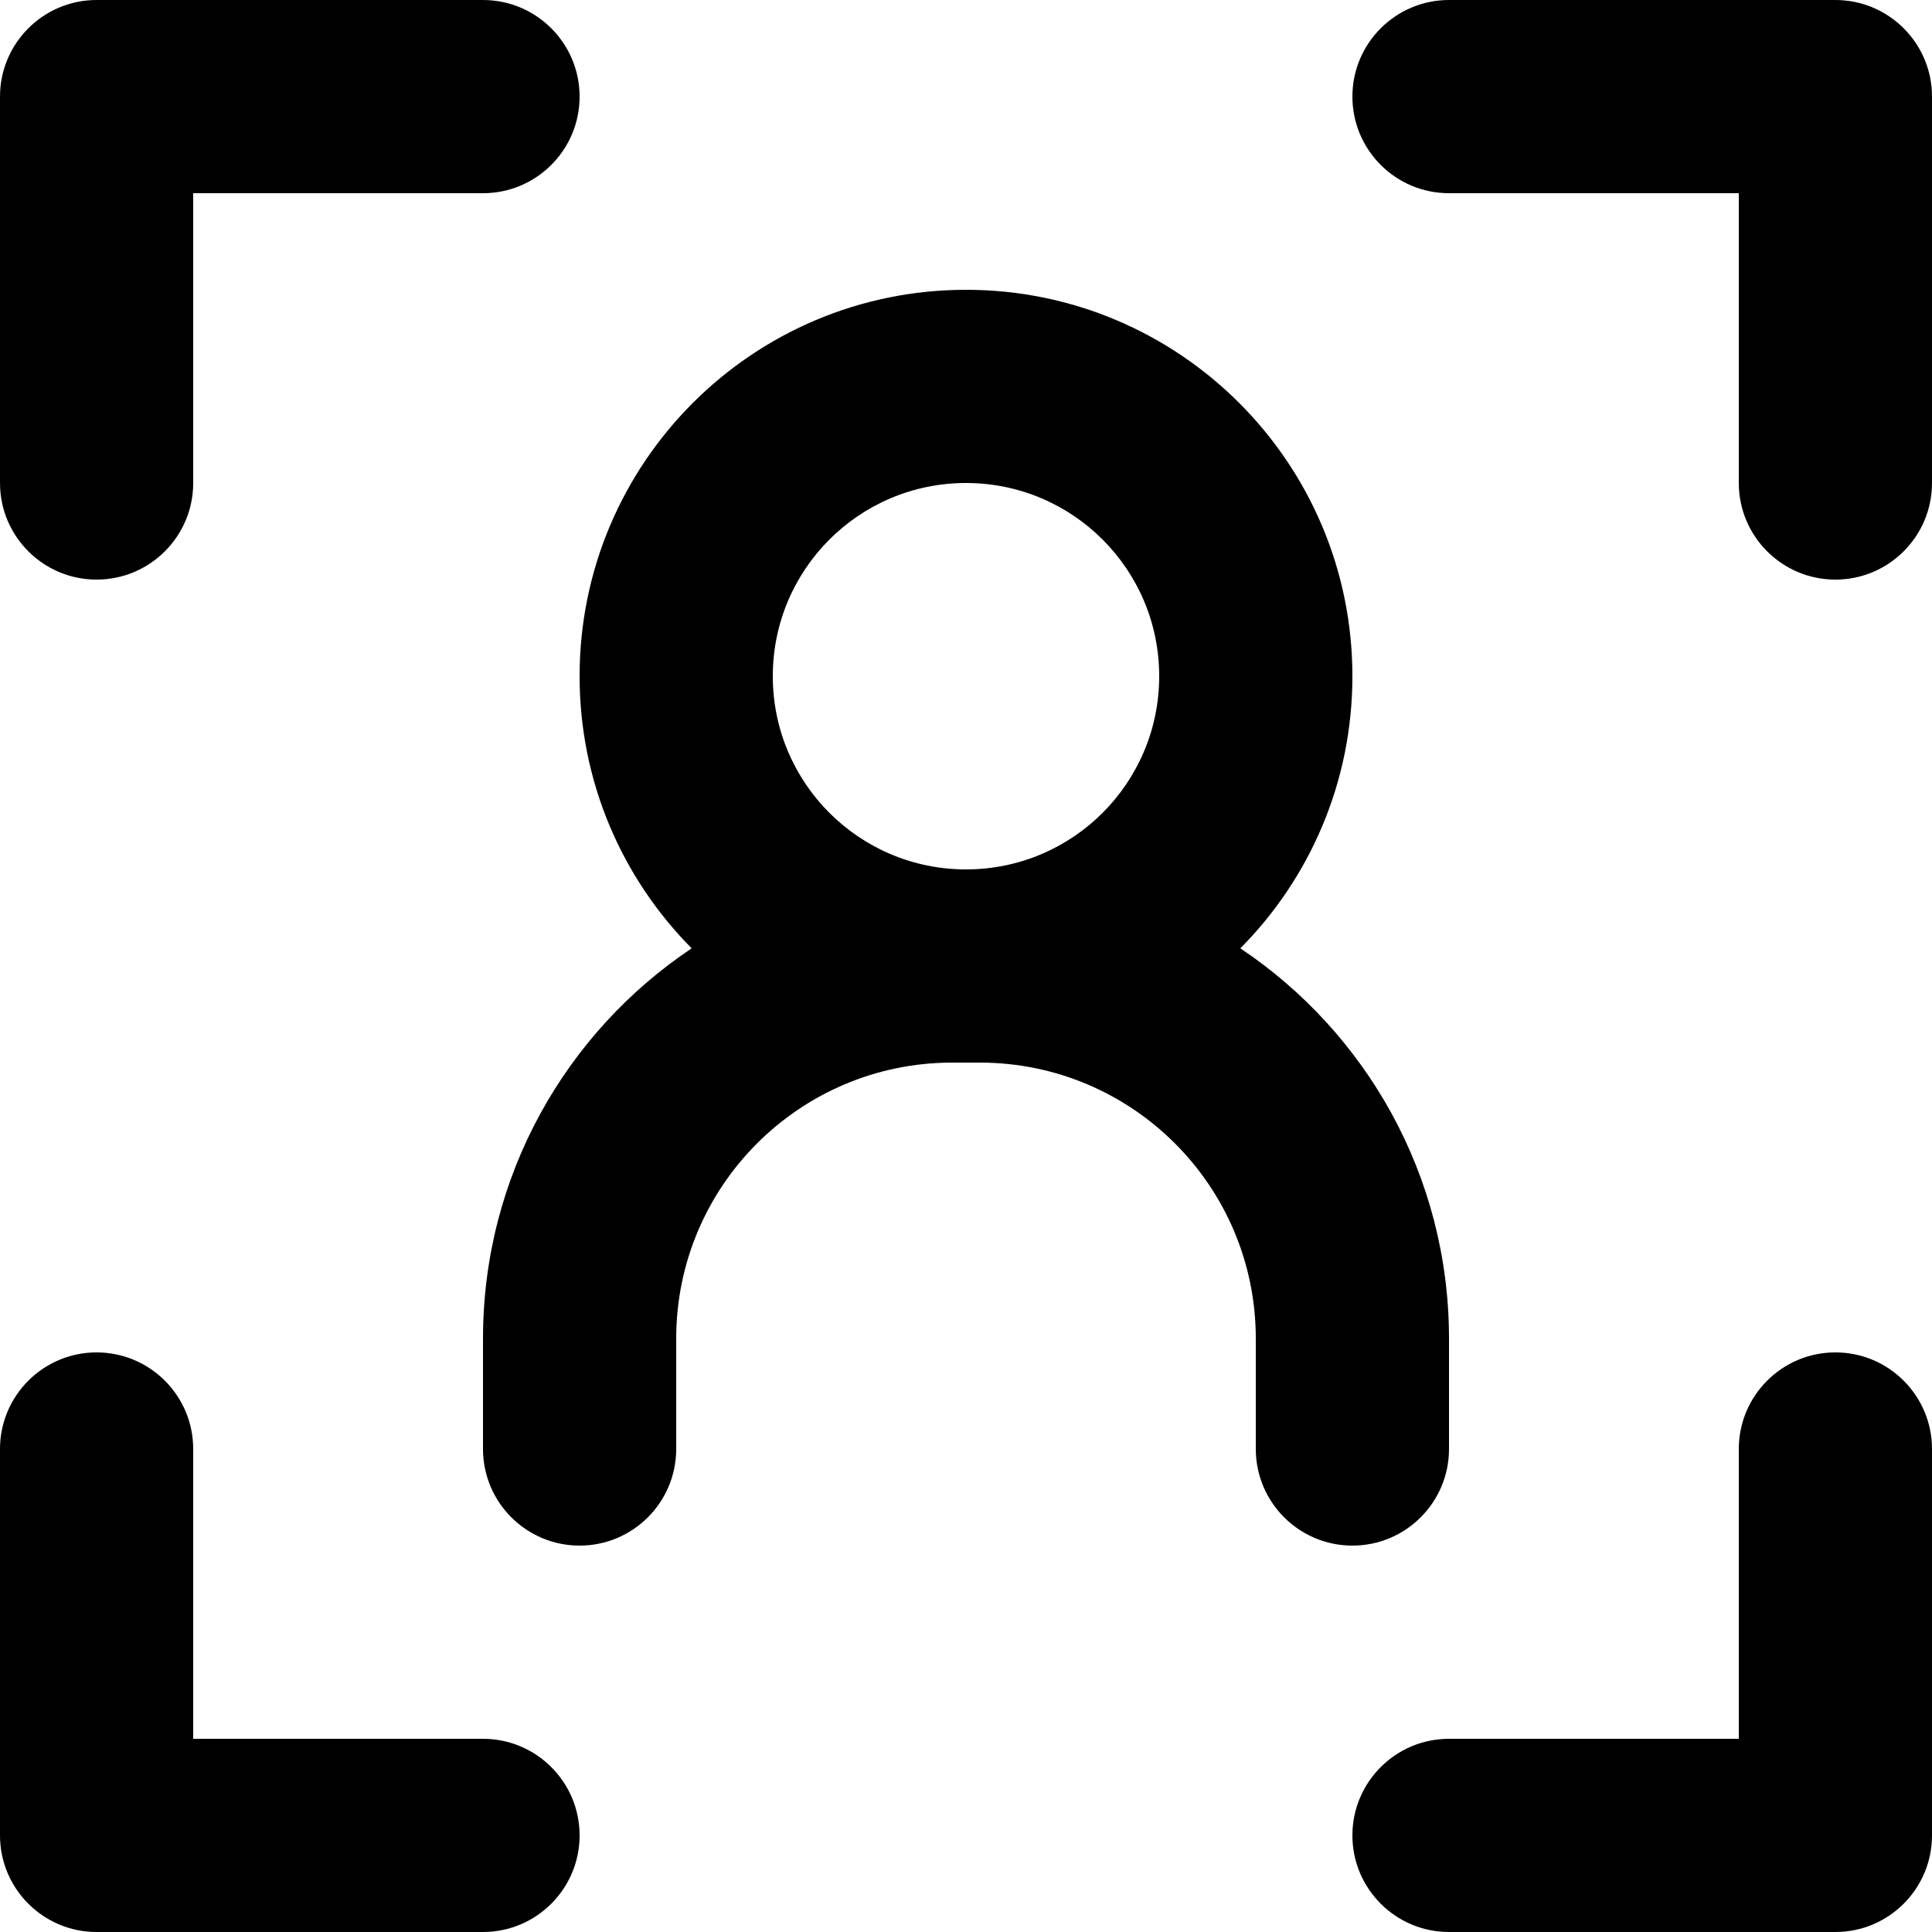 <svg width="20" height="20" viewBox="0 0 20 20" fill="none" xmlns="http://www.w3.org/2000/svg">
<path fill-rule="evenodd" clip-rule="evenodd" d="M0 1C0 0.448 0.448 0 1 0H5C5.552 0 6 0.448 6 1C6 1.552 5.552 2 5 2H2V5C2 5.552 1.552 6 1 6C0.448 6 0 5.552 0 5V1ZM10 11H9.857C8.279 11 7 12.279 7 13.857V15C7 15.552 6.552 16 6 16C5.448 16 5 15.552 5 15V13.857C5 12.172 5.858 10.688 7.16 9.817C6.443 9.094 6 8.099 6 7C6 4.791 7.791 3 10 3C12.209 3 14 4.791 14 7C14 8.099 13.557 9.094 12.84 9.817C14.142 10.688 15 12.172 15 13.857V15C15 15.552 14.552 16 14 16C13.448 16 13 15.552 13 15V13.857C13 12.279 11.721 11 10.143 11H10ZM10 9C8.895 9 8 8.105 8 7C8 5.895 8.895 5 10 5C11.105 5 12 5.895 12 7C12 8.105 11.105 9 10 9ZM19 0C19.552 0 20 0.448 20 1V5C20 5.552 19.552 6 19 6C18.448 6 18 5.552 18 5V2H15C14.448 2 14 1.552 14 1C14 0.448 14.448 0 15 0H19ZM0 19C0 19.552 0.448 20 1 20H5C5.552 20 6 19.552 6 19C6 18.448 5.552 18 5 18H2V15C2 14.448 1.552 14 1 14C0.448 14 0 14.448 0 15V19ZM19 20C19.552 20 20 19.552 20 19V15C20 14.448 19.552 14 19 14C18.448 14 18 14.448 18 15V18H15C14.448 18 14 18.448 14 19C14 19.552 14.448 20 15 20H19Z" fill="black"/>
</svg>
